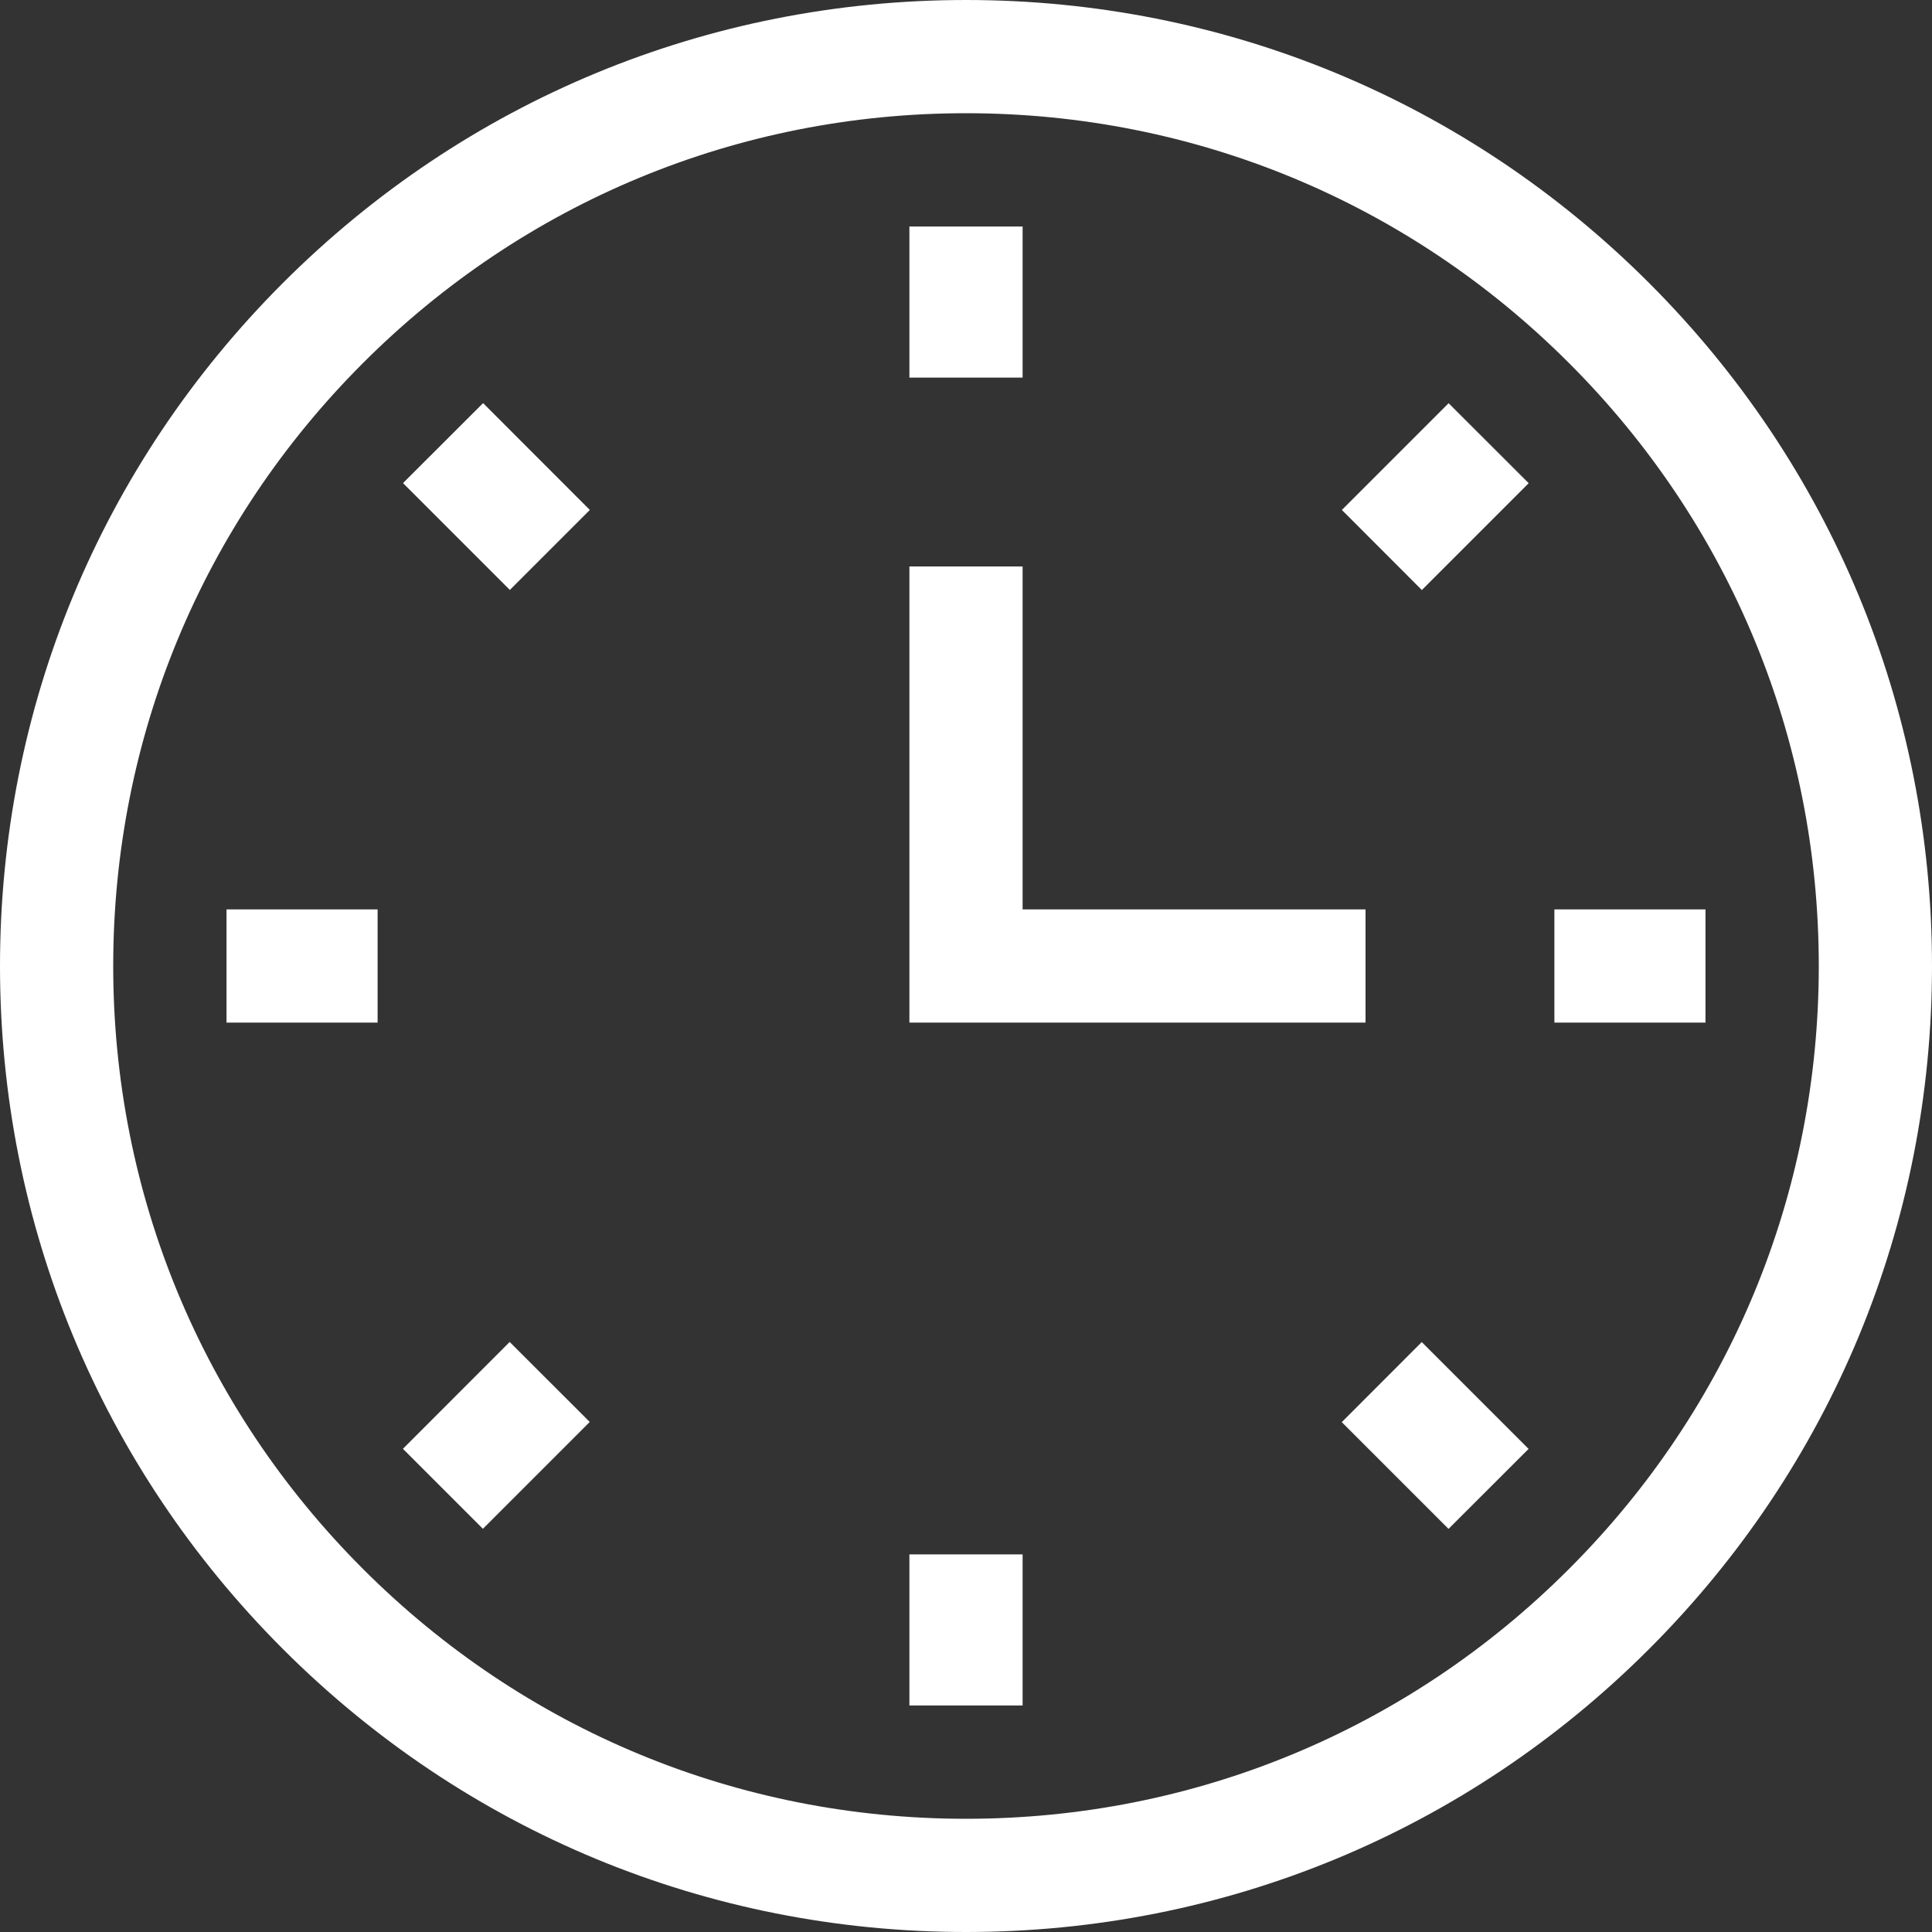 <svg width="20" height="20" viewBox="0 0 20 20" fill="none" xmlns="http://www.w3.org/2000/svg">
<rect x="0" y="0" width="20" height="20" fill="#333333" stroke="none"/>
<path d="M10 20C7.329 20 4.818 18.96 2.929 17.071C1.04 15.182 0 12.671 0 10C0 7.329 1.04 4.818 2.929 2.929C4.818 1.04 7.329 0 10 0C12.671 0 15.182 1.04 17.071 2.929C18.96 4.818 20 7.329 20 10C20 12.671 18.96 15.182 17.071 17.071C15.182 18.96 12.671 20 10 20ZM10 1.172C7.642 1.172 5.425 2.09 3.758 3.758C2.09 5.425 1.172 7.642 1.172 10C1.172 12.358 2.09 14.575 3.758 16.242C5.425 17.91 7.642 18.828 10 18.828C12.358 18.828 14.575 17.91 16.242 16.242C17.91 14.575 18.828 12.358 18.828 10C18.828 7.642 17.91 5.425 16.242 3.758C14.575 2.09 12.358 1.172 10 1.172Z" fill="white"/>
<path d="M9.414 2.345H10.586V3.909H9.414V2.345Z" fill="white"/>
<path d="M13.891 5.279L14.996 4.174L15.825 5.002L14.719 6.108L13.891 5.279Z" fill="white"/>
<path d="M16.091 9.414H17.655V10.586H16.091V9.414Z" fill="white"/>
<path d="M13.89 14.722L14.718 13.893L15.824 14.999L14.995 15.827L13.89 14.722Z" fill="white"/>
<path d="M9.414 16.091H10.586V17.655H9.414V16.091Z" fill="white"/>
<path d="M4.171 14.998L5.276 13.892L6.105 14.72L4.999 15.826L4.171 14.998Z" fill="white"/>
<path d="M2.345 9.414H3.909V10.586H2.345V9.414Z" fill="white"/>
<path d="M4.172 5.001L5.001 4.173L6.106 5.279L5.278 6.107L4.172 5.001Z" fill="white"/>
<path d="M14.136 10.586H9.414V5.864H10.586V9.414H14.136V10.586Z" fill="white"/>
</svg>
